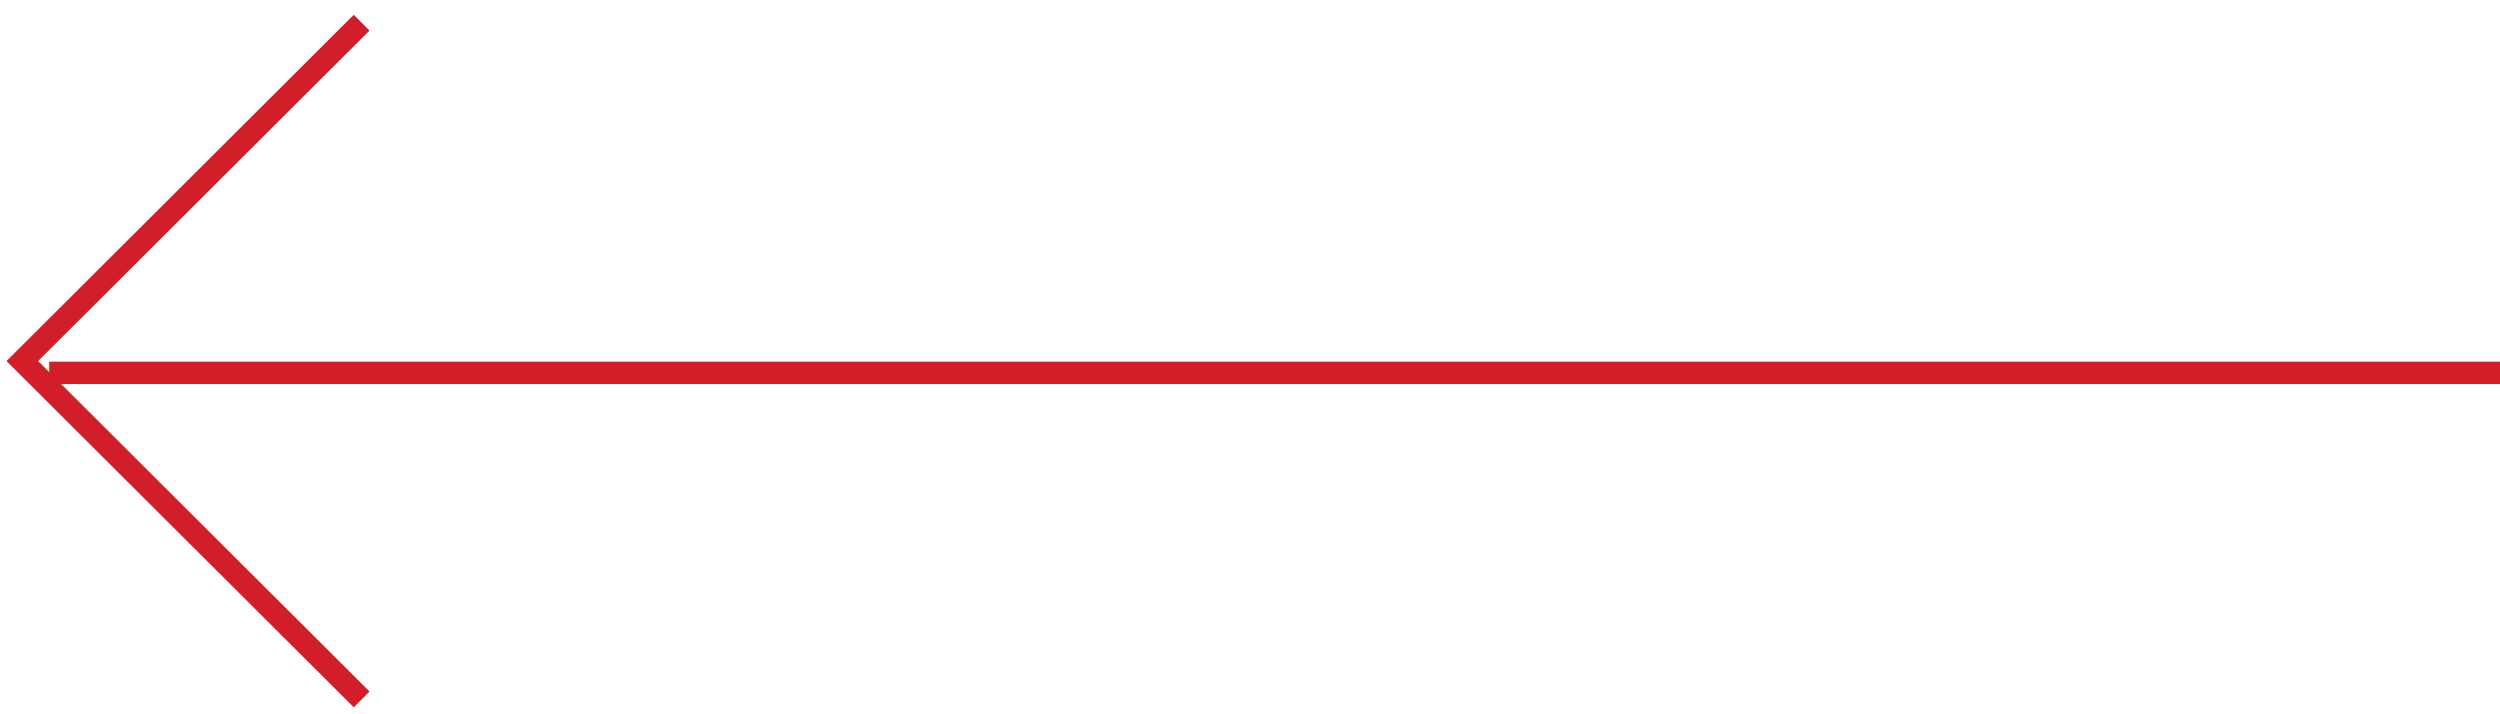 <?xml version="1.0" encoding="UTF-8"?> <svg xmlns="http://www.w3.org/2000/svg" width="112" height="32" viewBox="0 0 112 32" fill="none"> <path d="M112 16.703L2.206 16.703" stroke="#D11E29"></path> <path d="M16.202 31.334L1 16.176L16.202 1.017" stroke="#D11E29"></path> </svg> 